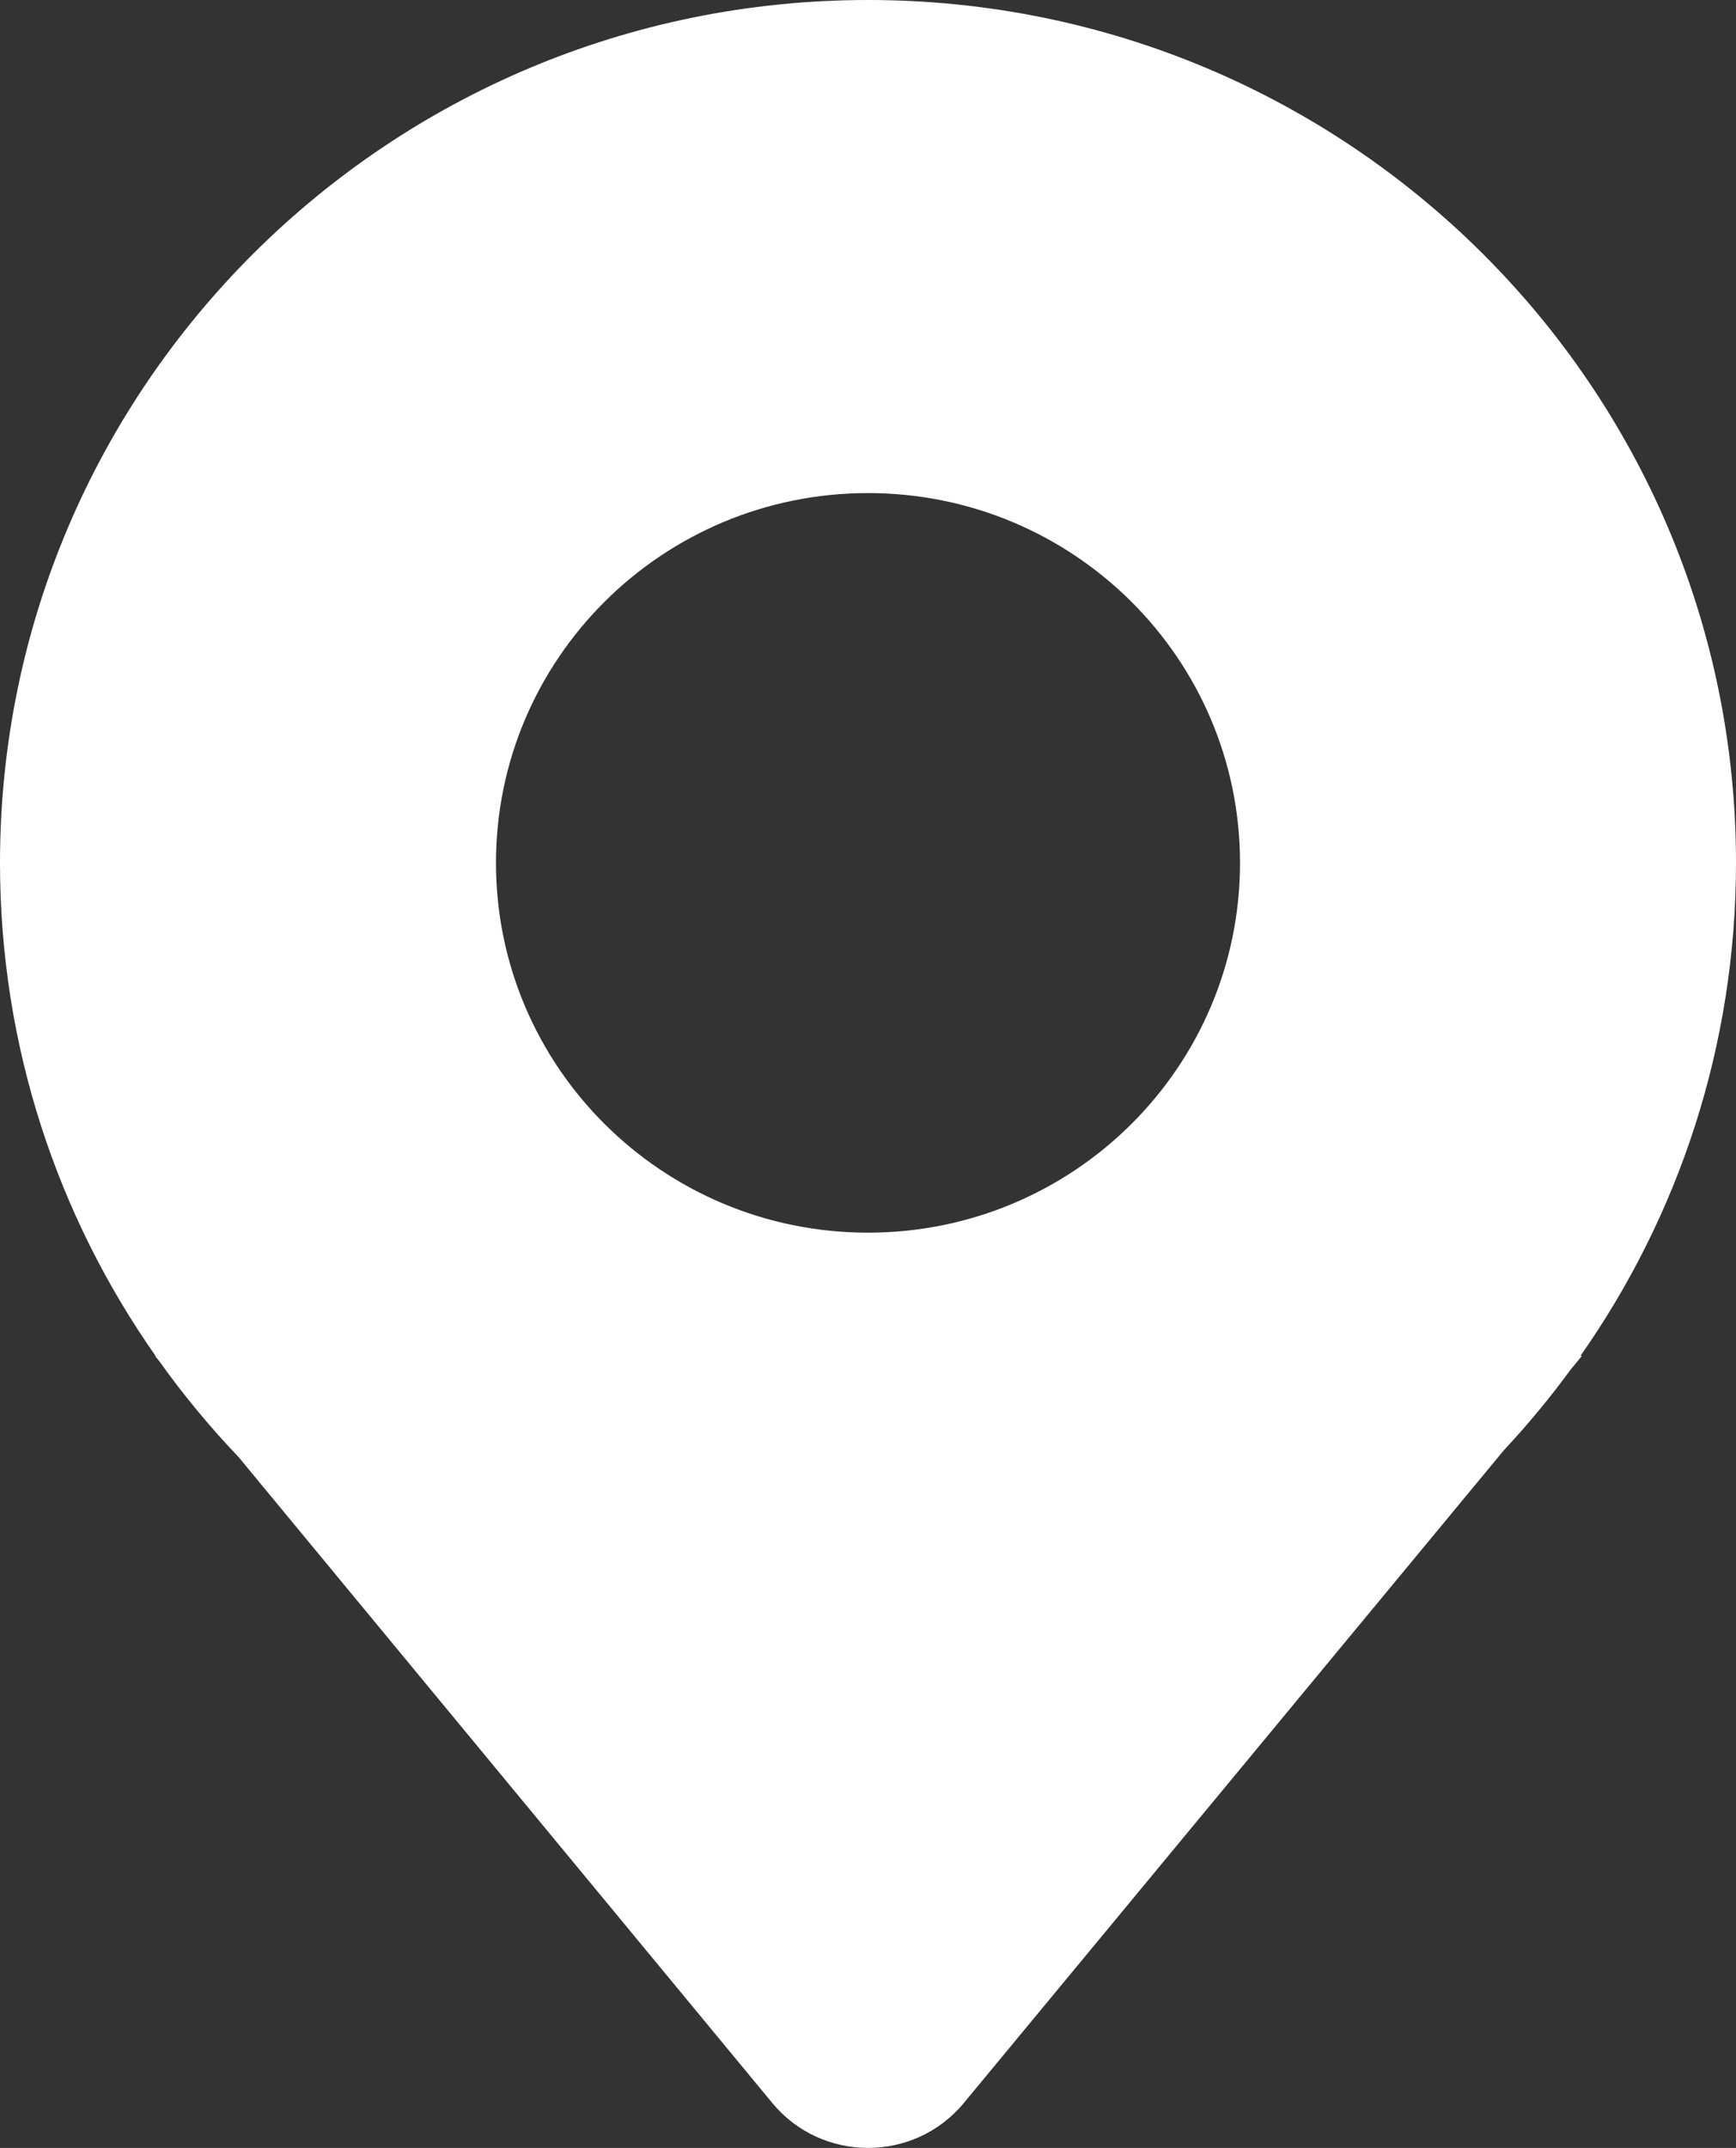 <?xml version="1.0" encoding="UTF-8"?>
<svg width="55px" height="68px" viewBox="0 0 55 68" version="1.1" xmlns="http://www.w3.org/2000/svg" xmlns:xlink="http://www.w3.org/1999/xlink" fill="#ffffff">
    <rect x="0" y="0" width="55" height="68" fill="#333333" stroke="none"/>
    <!-- Generator: Sketch 52.2 (67145) - http://www.bohemiancoding.com/sketch -->
    <title>pin</title>
    <desc>Created with Sketch.</desc>
    <g id="Main" stroke="none" stroke-width="1" fill="#ffffff" fill-rule="evenodd">
        <g id="desktop-/-main" transform="translate(-1014, -3169)" fill="#ffffff">
            <g id="006_maps_cmplx" transform="translate(0, 2798)">
                <g id="Group" transform="translate(637, 0)">
                    <path d="M382.038,414.081 C382.802,415.153 383.643,416.169 384.551,417.119 L401.466,437.575 C403.037,439.474 405.964,439.475 407.536,437.577 L424.654,416.902 C425.409,416.095 426.114,415.244 426.767,414.351 L427.118,413.926 L427.071,413.926 C430.178,409.502 432,404.121 432,398.317 C432,383.23 419.688,371 404.5,371 C389.312,371 377,383.23 377,398.317 C377,404.121 378.822,409.502 381.929,413.926 L381.911,413.926 L382.038,414.081 Z M416.286,398.317 C416.286,404.783 411.009,410.024 404.5,410.024 C397.991,410.024 392.714,404.783 392.714,398.317 C392.714,391.851 397.991,386.61 404.5,386.61 C411.009,386.61 416.286,391.851 416.286,398.317 Z" id="pin"></path>
                </g>
            </g>
        </g>
    </g>
</svg>